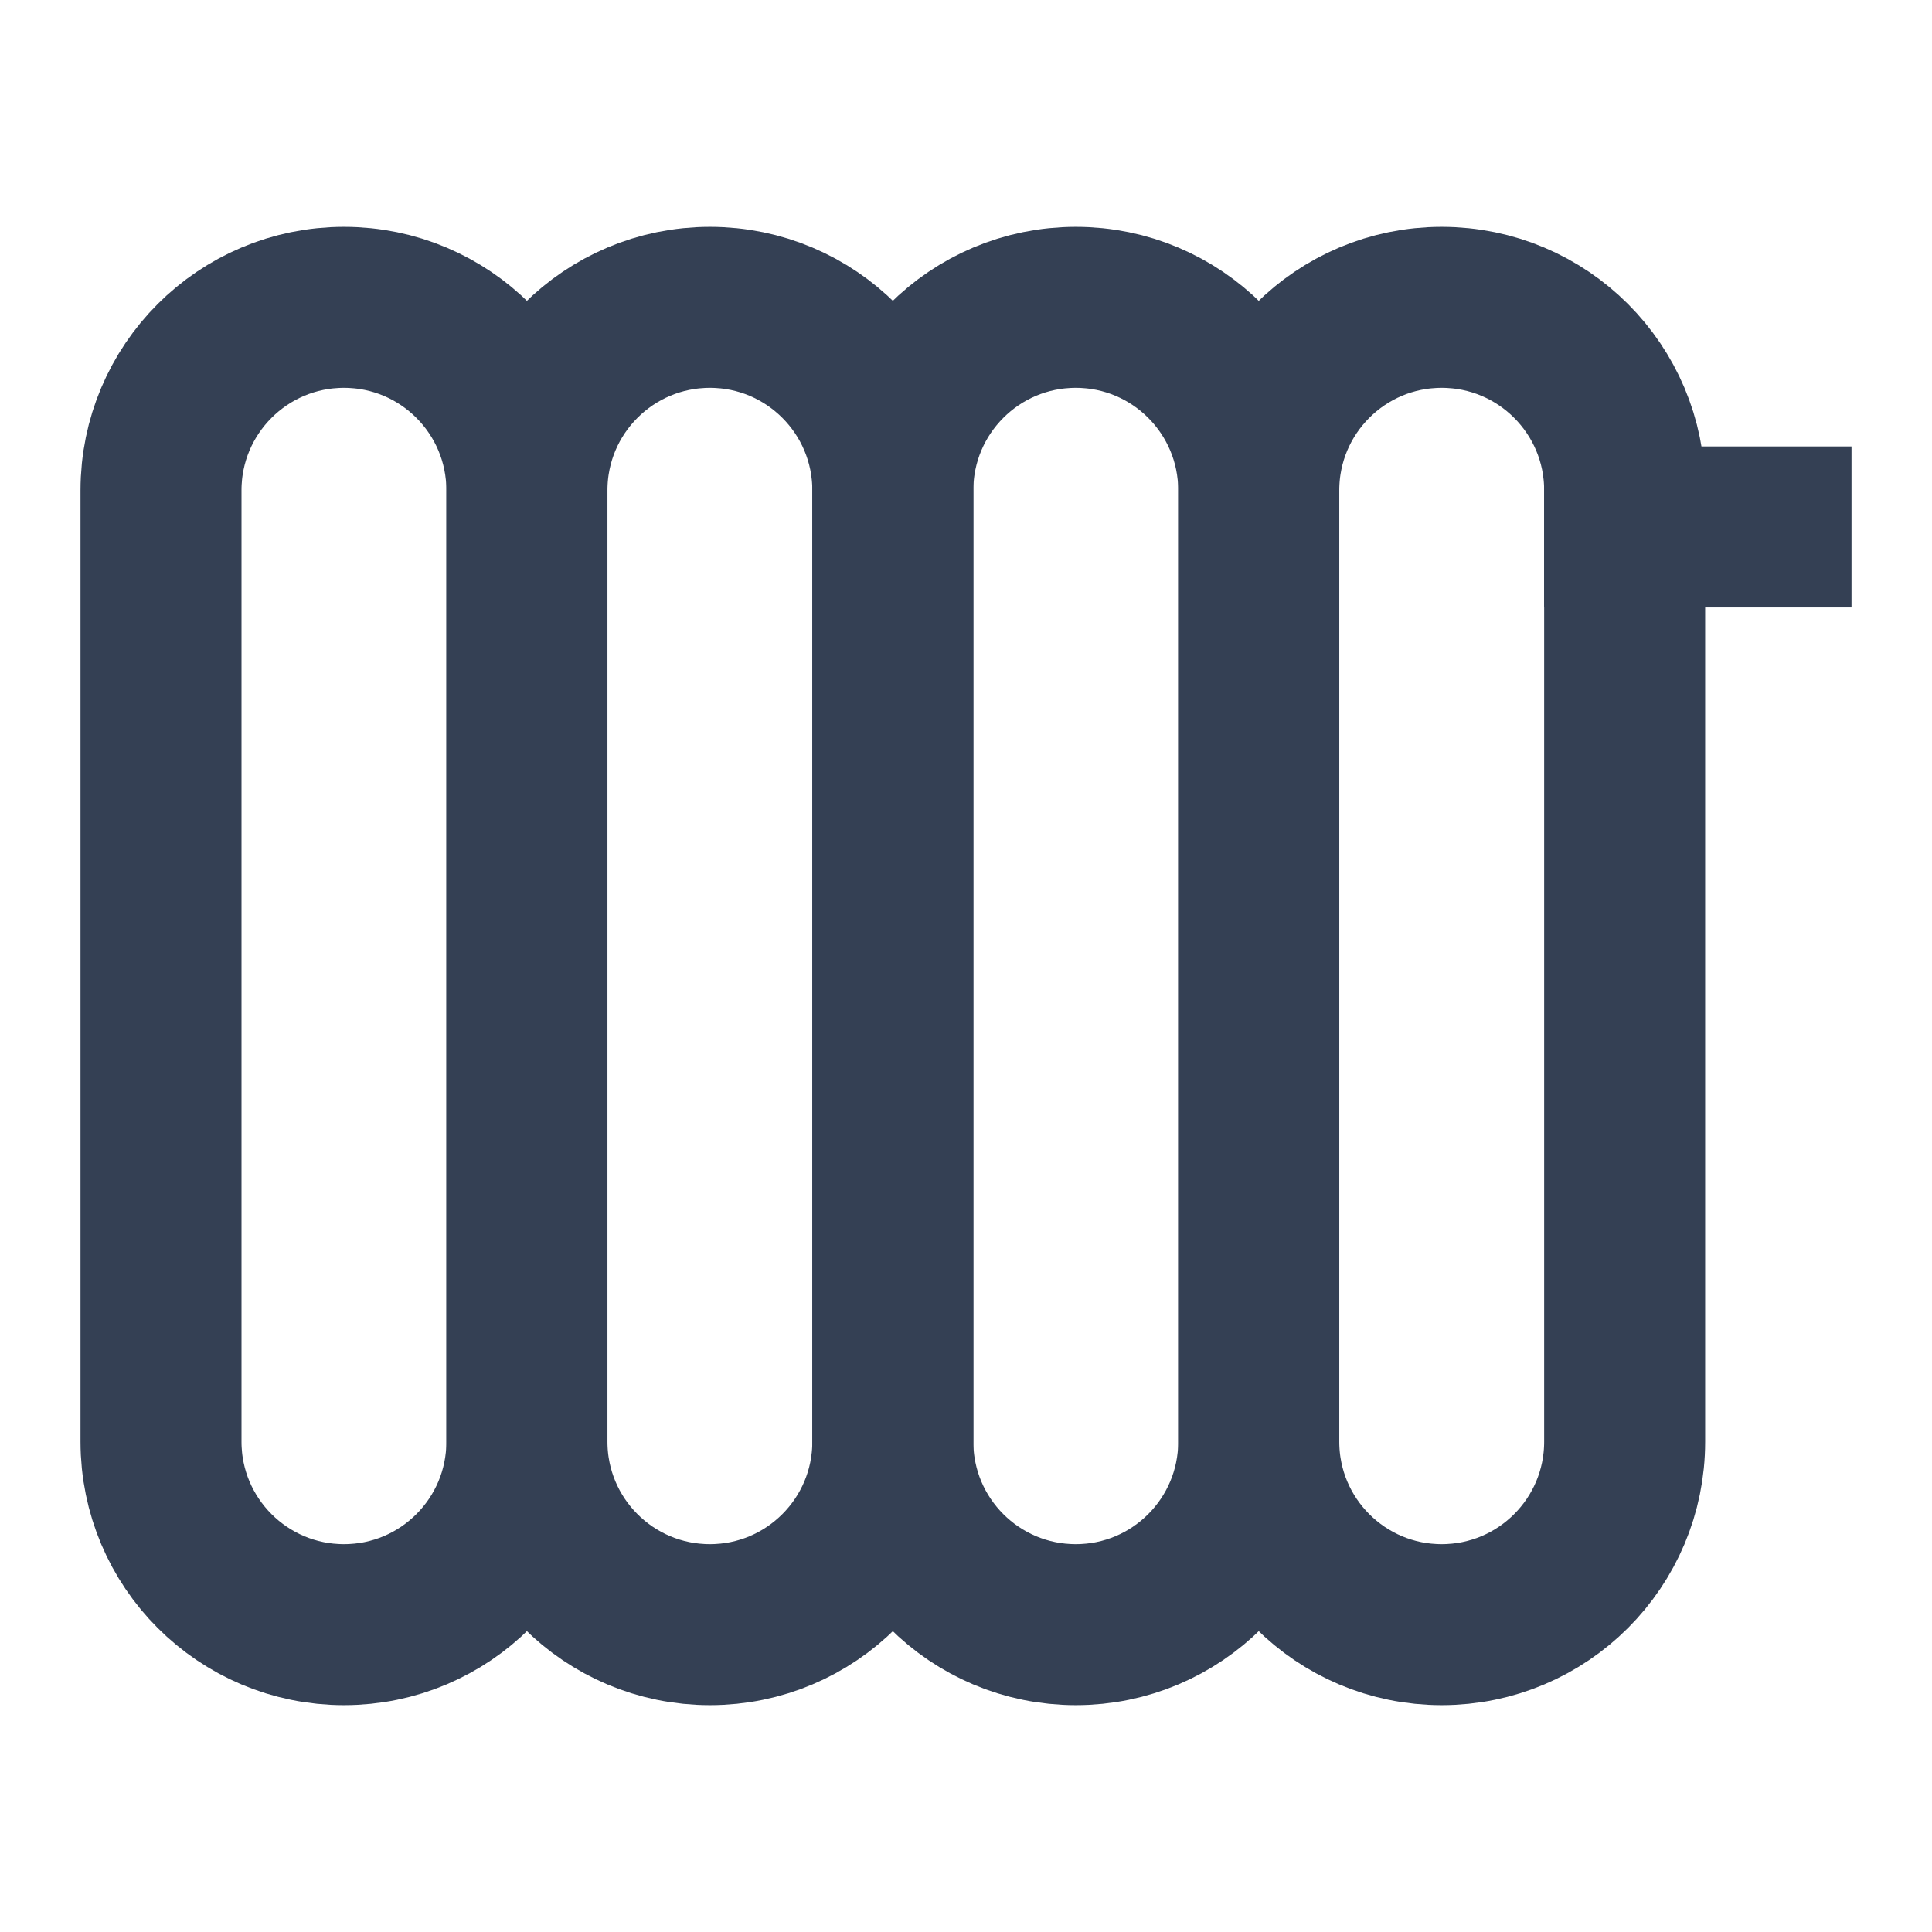 <svg width="24" height="24" viewBox="0 0 24 24" fill="none" xmlns="http://www.w3.org/2000/svg">
    <path d="M20.182 6.546H22" stroke="#344054" stroke-width="2" stroke-miterlimit="10" stroke-linecap="square"/>
    <path d="M6.545 6.091C6.545 4.836 5.528 3.818 4.273 3.818C3.018 3.818 2 4.836 2 6.091V17.909C2 19.164 3.018 20.182 4.273 20.182C5.528 20.182 6.545 19.164 6.545 17.909V6.091Z"
          stroke="#344054" stroke-width="2" stroke-miterlimit="10" stroke-linecap="square"/>
    <path d="M11.091 6.091C11.091 4.836 10.074 3.818 8.819 3.818C7.563 3.818 6.546 4.836 6.546 6.091V17.909C6.546 19.164 7.563 20.182 8.819 20.182C10.074 20.182 11.091 19.164 11.091 17.909V6.091Z"
          stroke="#344054" stroke-width="2" stroke-miterlimit="10" stroke-linecap="square"/>
    <path d="M15.636 6.091C15.636 4.836 14.619 3.818 13.364 3.818C12.108 3.818 11.091 4.836 11.091 6.091V17.909C11.091 19.164 12.108 20.182 13.364 20.182C14.619 20.182 15.636 19.164 15.636 17.909V6.091Z"
          stroke="#344054" stroke-width="2" stroke-miterlimit="10" stroke-linecap="square"/>
    <path d="M20.182 6.091C20.182 4.836 19.165 3.818 17.909 3.818C16.654 3.818 15.637 4.836 15.637 6.091V17.909C15.637 19.164 16.654 20.182 17.909 20.182C19.165 20.182 20.182 19.164 20.182 17.909V6.091Z"
          stroke="#344054" stroke-width="2" stroke-miterlimit="10" stroke-linecap="square"/>
</svg>
